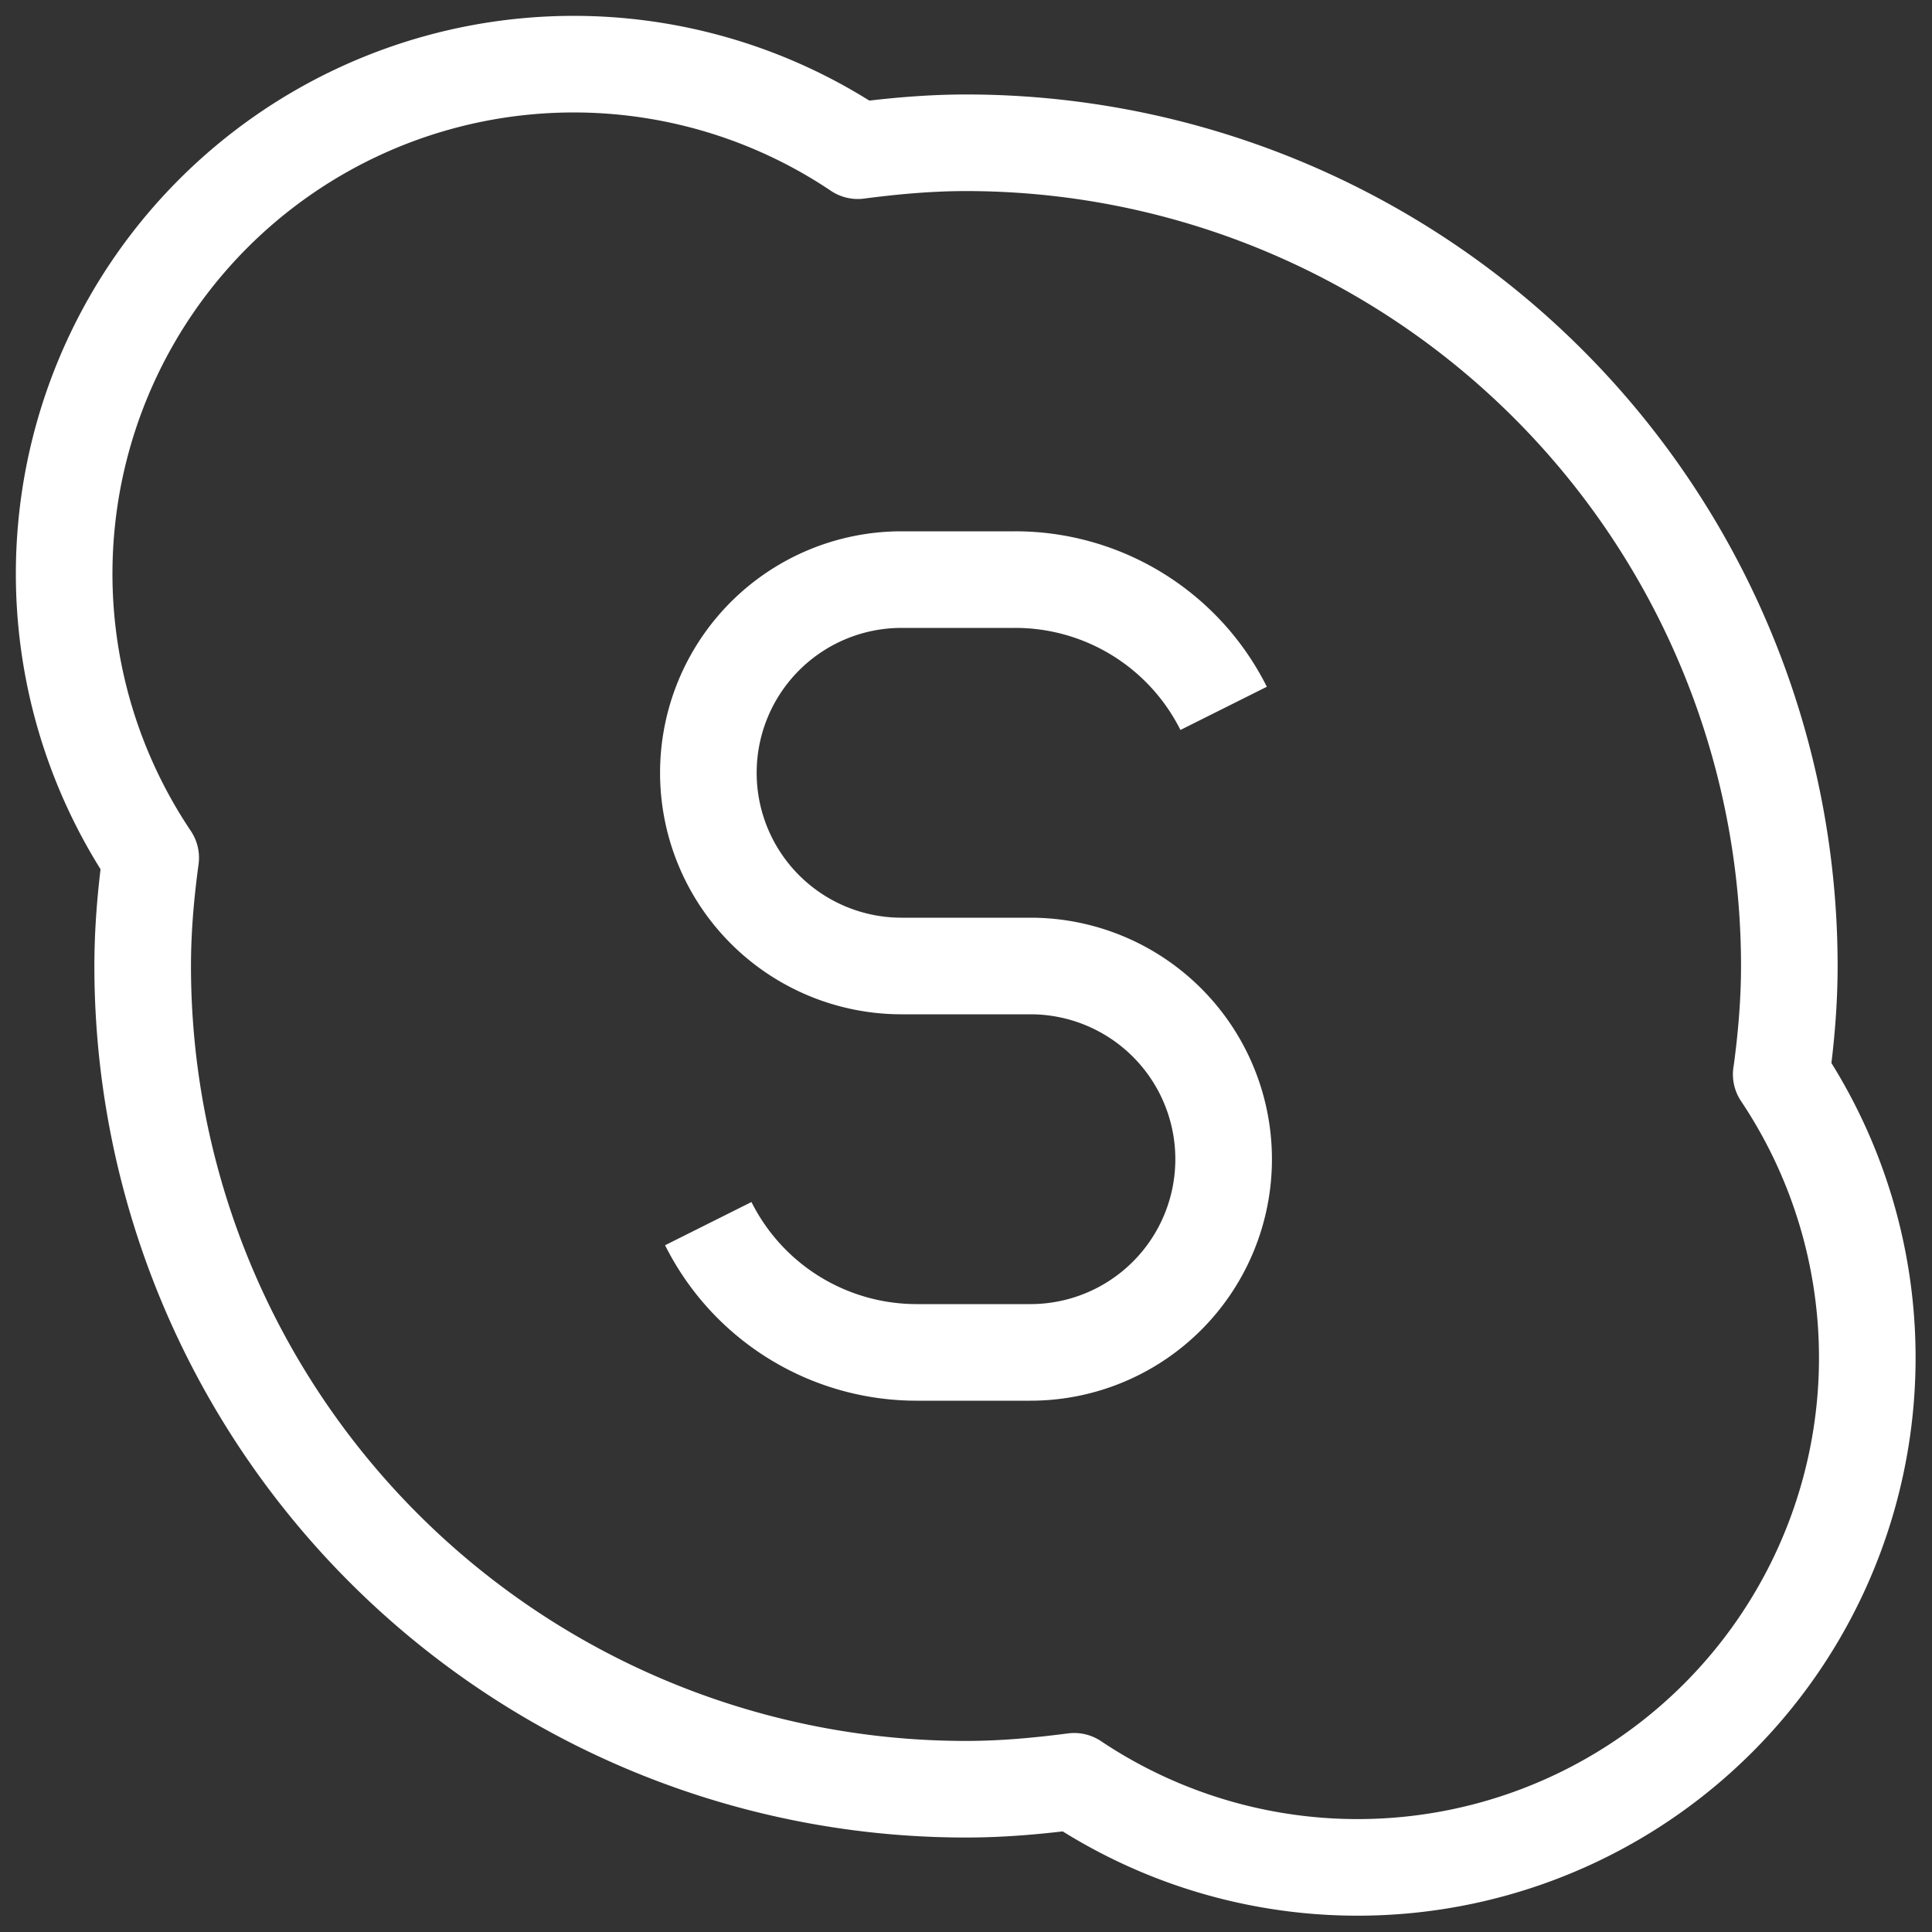 <svg width="20" height="20" fill="none" xmlns="http://www.w3.org/2000/svg"><rect width="100%" height="100%" fill="#333333" stroke="none"/><path d="M12.667 7.333A2.412 2.412 0 0 0 10.509 6H9.333a2 2 0 1 0 0 4h1.334a2 2 0 0 1 0 4H9.49a2.412 2.412 0 0 1-2.158-1.333M18.44 11.12c.05-.368.083-.74.083-1.121A8.522 8.522 0 0 0 10 1.478c-.38 0-.753.034-1.12.082a5.275 5.275 0 0 0-7.32 7.32c-.05.368-.083.74-.083 1.121A8.522 8.522 0 0 0 10 18.522c.38 0 .752-.034 1.12-.082a5.276 5.276 0 0 0 7.319-7.319Z" stroke="#fff" stroke-linejoin="round"/></svg>